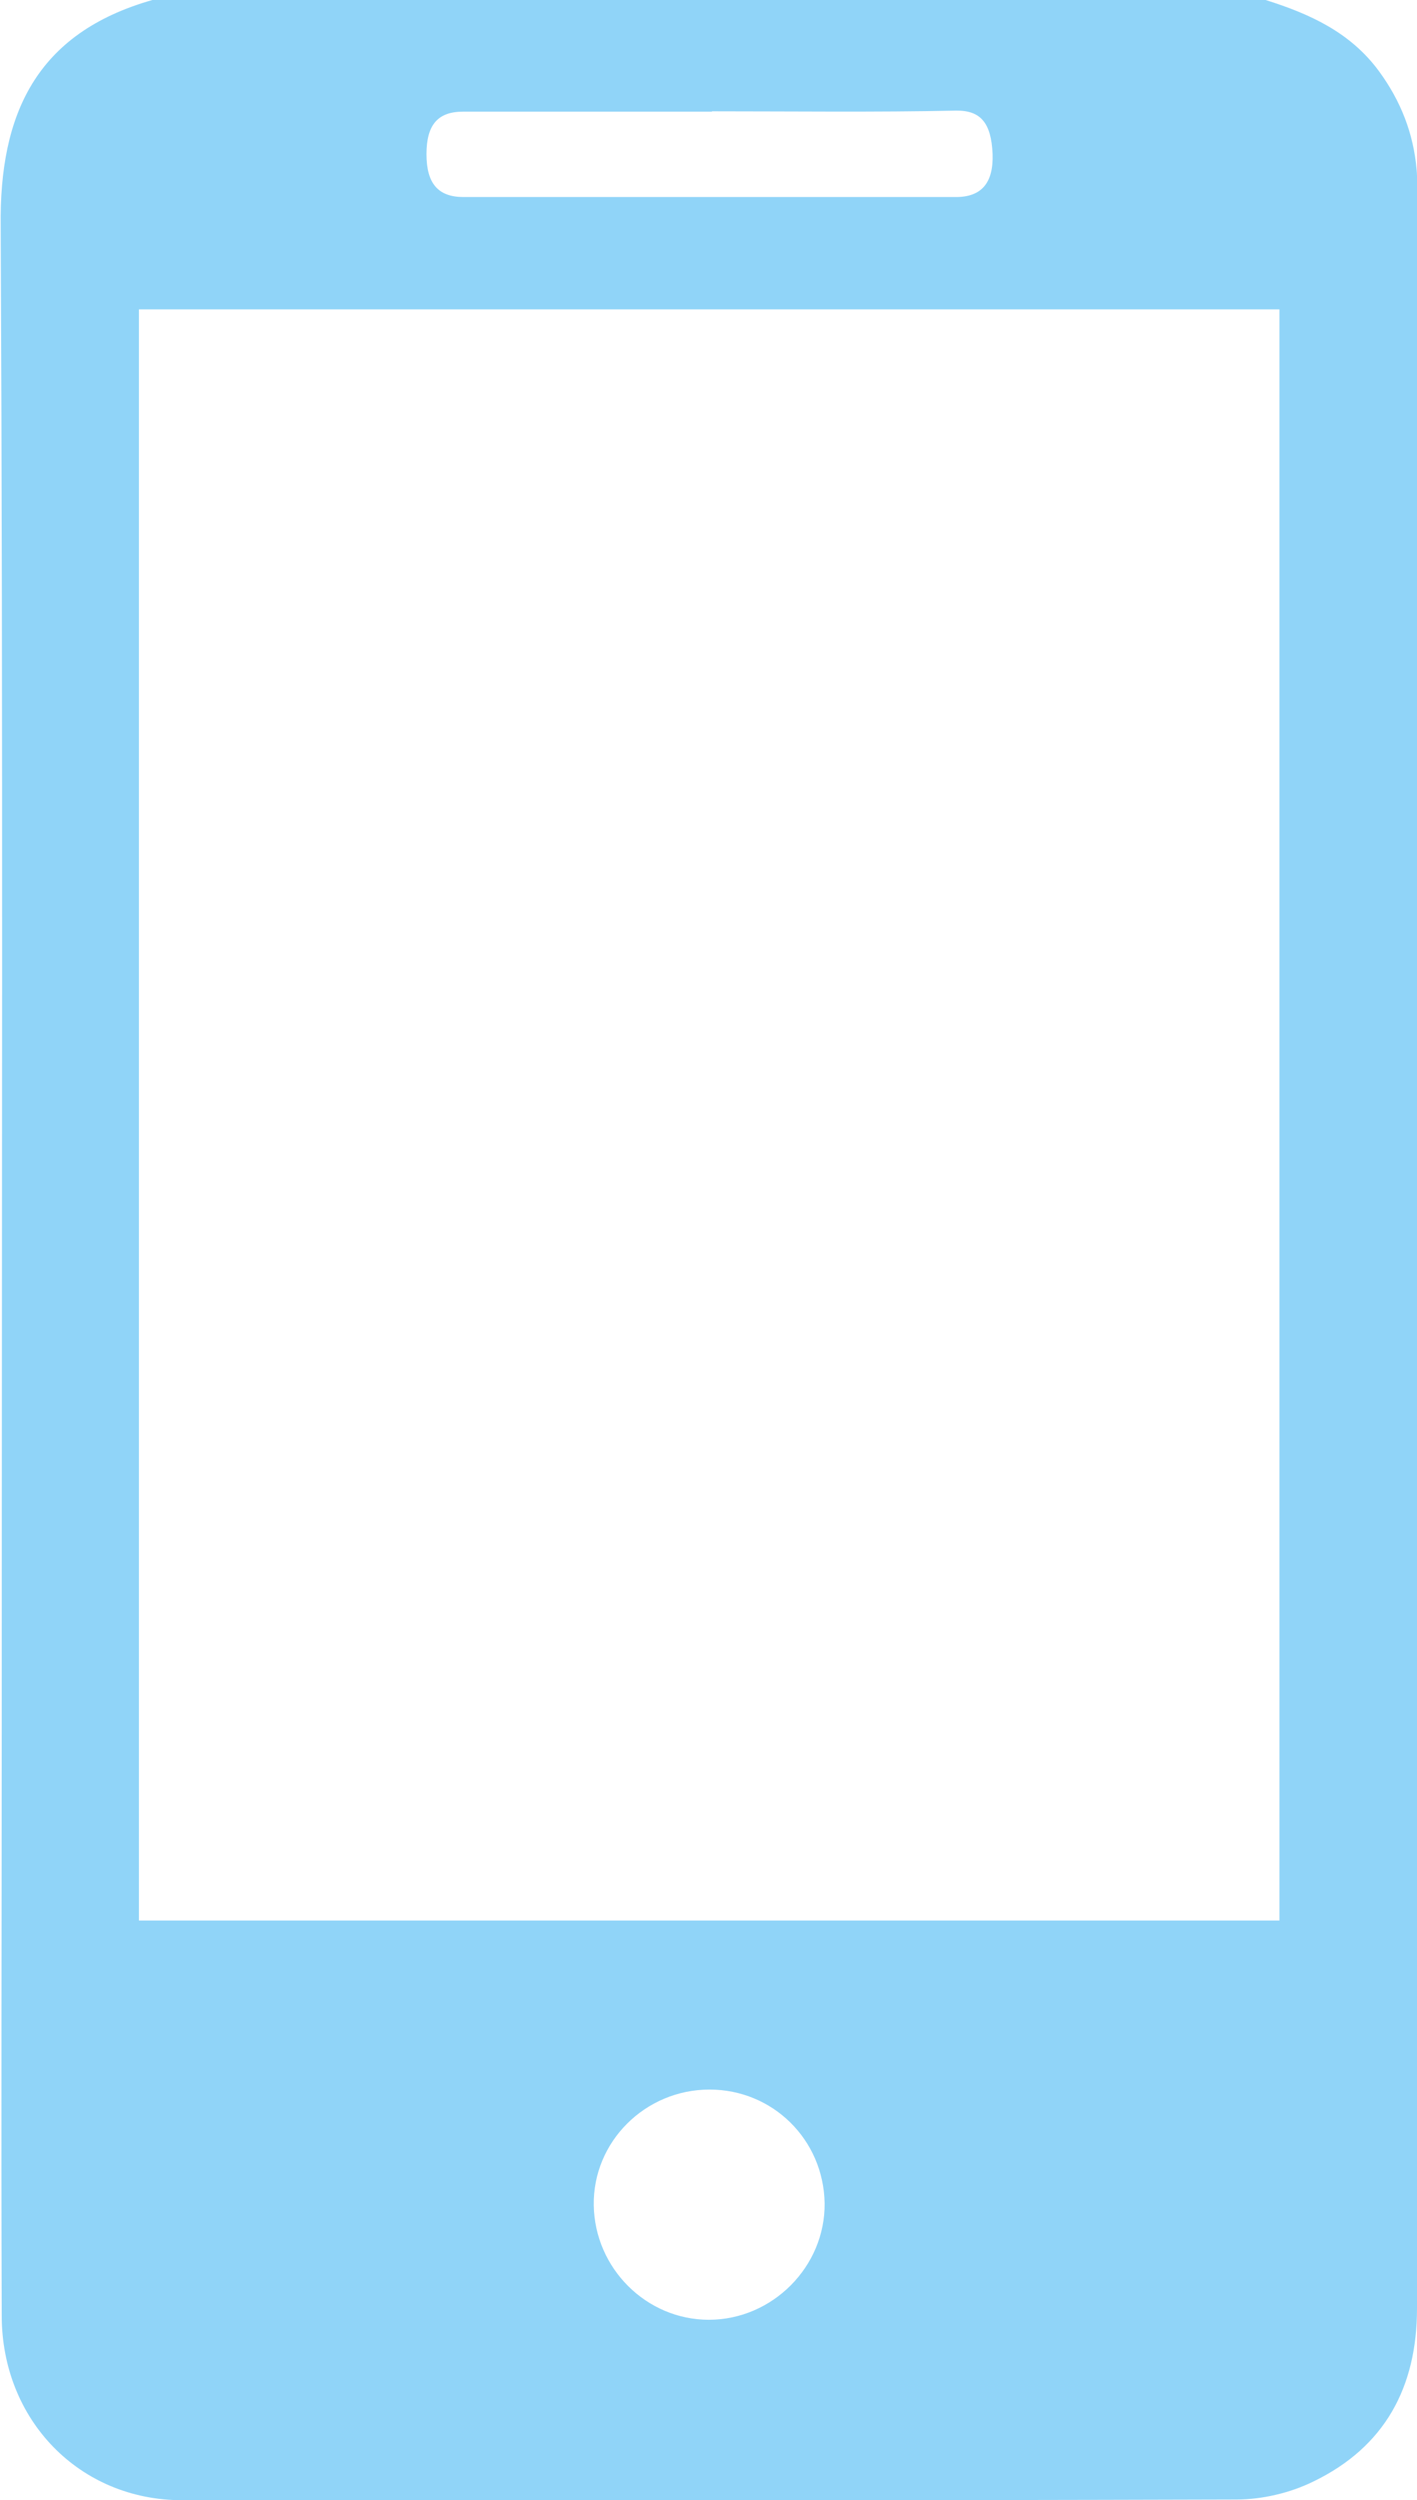 <?xml version="1.0" encoding="UTF-8"?>
<svg id="Layer_2" data-name="Layer 2" xmlns="http://www.w3.org/2000/svg" viewBox="0 0 41 72.33">
  <defs>
    <style>
      .cls-1 {
        fill: #90d4f8;
        stroke-width: 0px;
      }
    </style>
  </defs>
  <g id="Layer_1-2" data-name="Layer 1">
    <path class="cls-1" d="M36.62,0c1.27.4,2.45.93,3.28,2.06.63.86,1,1.8,1.09,2.86.02.21.01.42.01.64,0,20.41,0,40.81,0,61.22,0,2.28-.93,4.01-3,5.01-.67.33-1.48.52-2.23.52-10.17.03-20.34.03-30.5.02-2.97,0-5.22-2.32-5.22-5.34-.02-5.7,0-11.39,0-17.09,0-14.45.04-28.9-.03-43.36C-.02,3.32,1.03.96,4.41,0h32.21ZM37.02,8.95H4.02v46.61h33V8.95ZM20.59,3.23c-2.4,0-4.8,0-7.19,0-.74,0-1.06.39-1.06,1.23,0,.84.33,1.24,1.07,1.24,4.75,0,9.5,0,14.25,0,.74,0,1.09-.41,1.06-1.25-.04-.9-.35-1.26-1.06-1.25-2.35.05-4.7.02-7.05.02ZM20.51,67.11c1.84,0,3.37-1.54,3.35-3.37-.03-1.84-1.5-3.29-3.33-3.29-1.86,0-3.38,1.51-3.35,3.35.03,1.82,1.52,3.31,3.33,3.31Z"/>
  </g>
</svg>